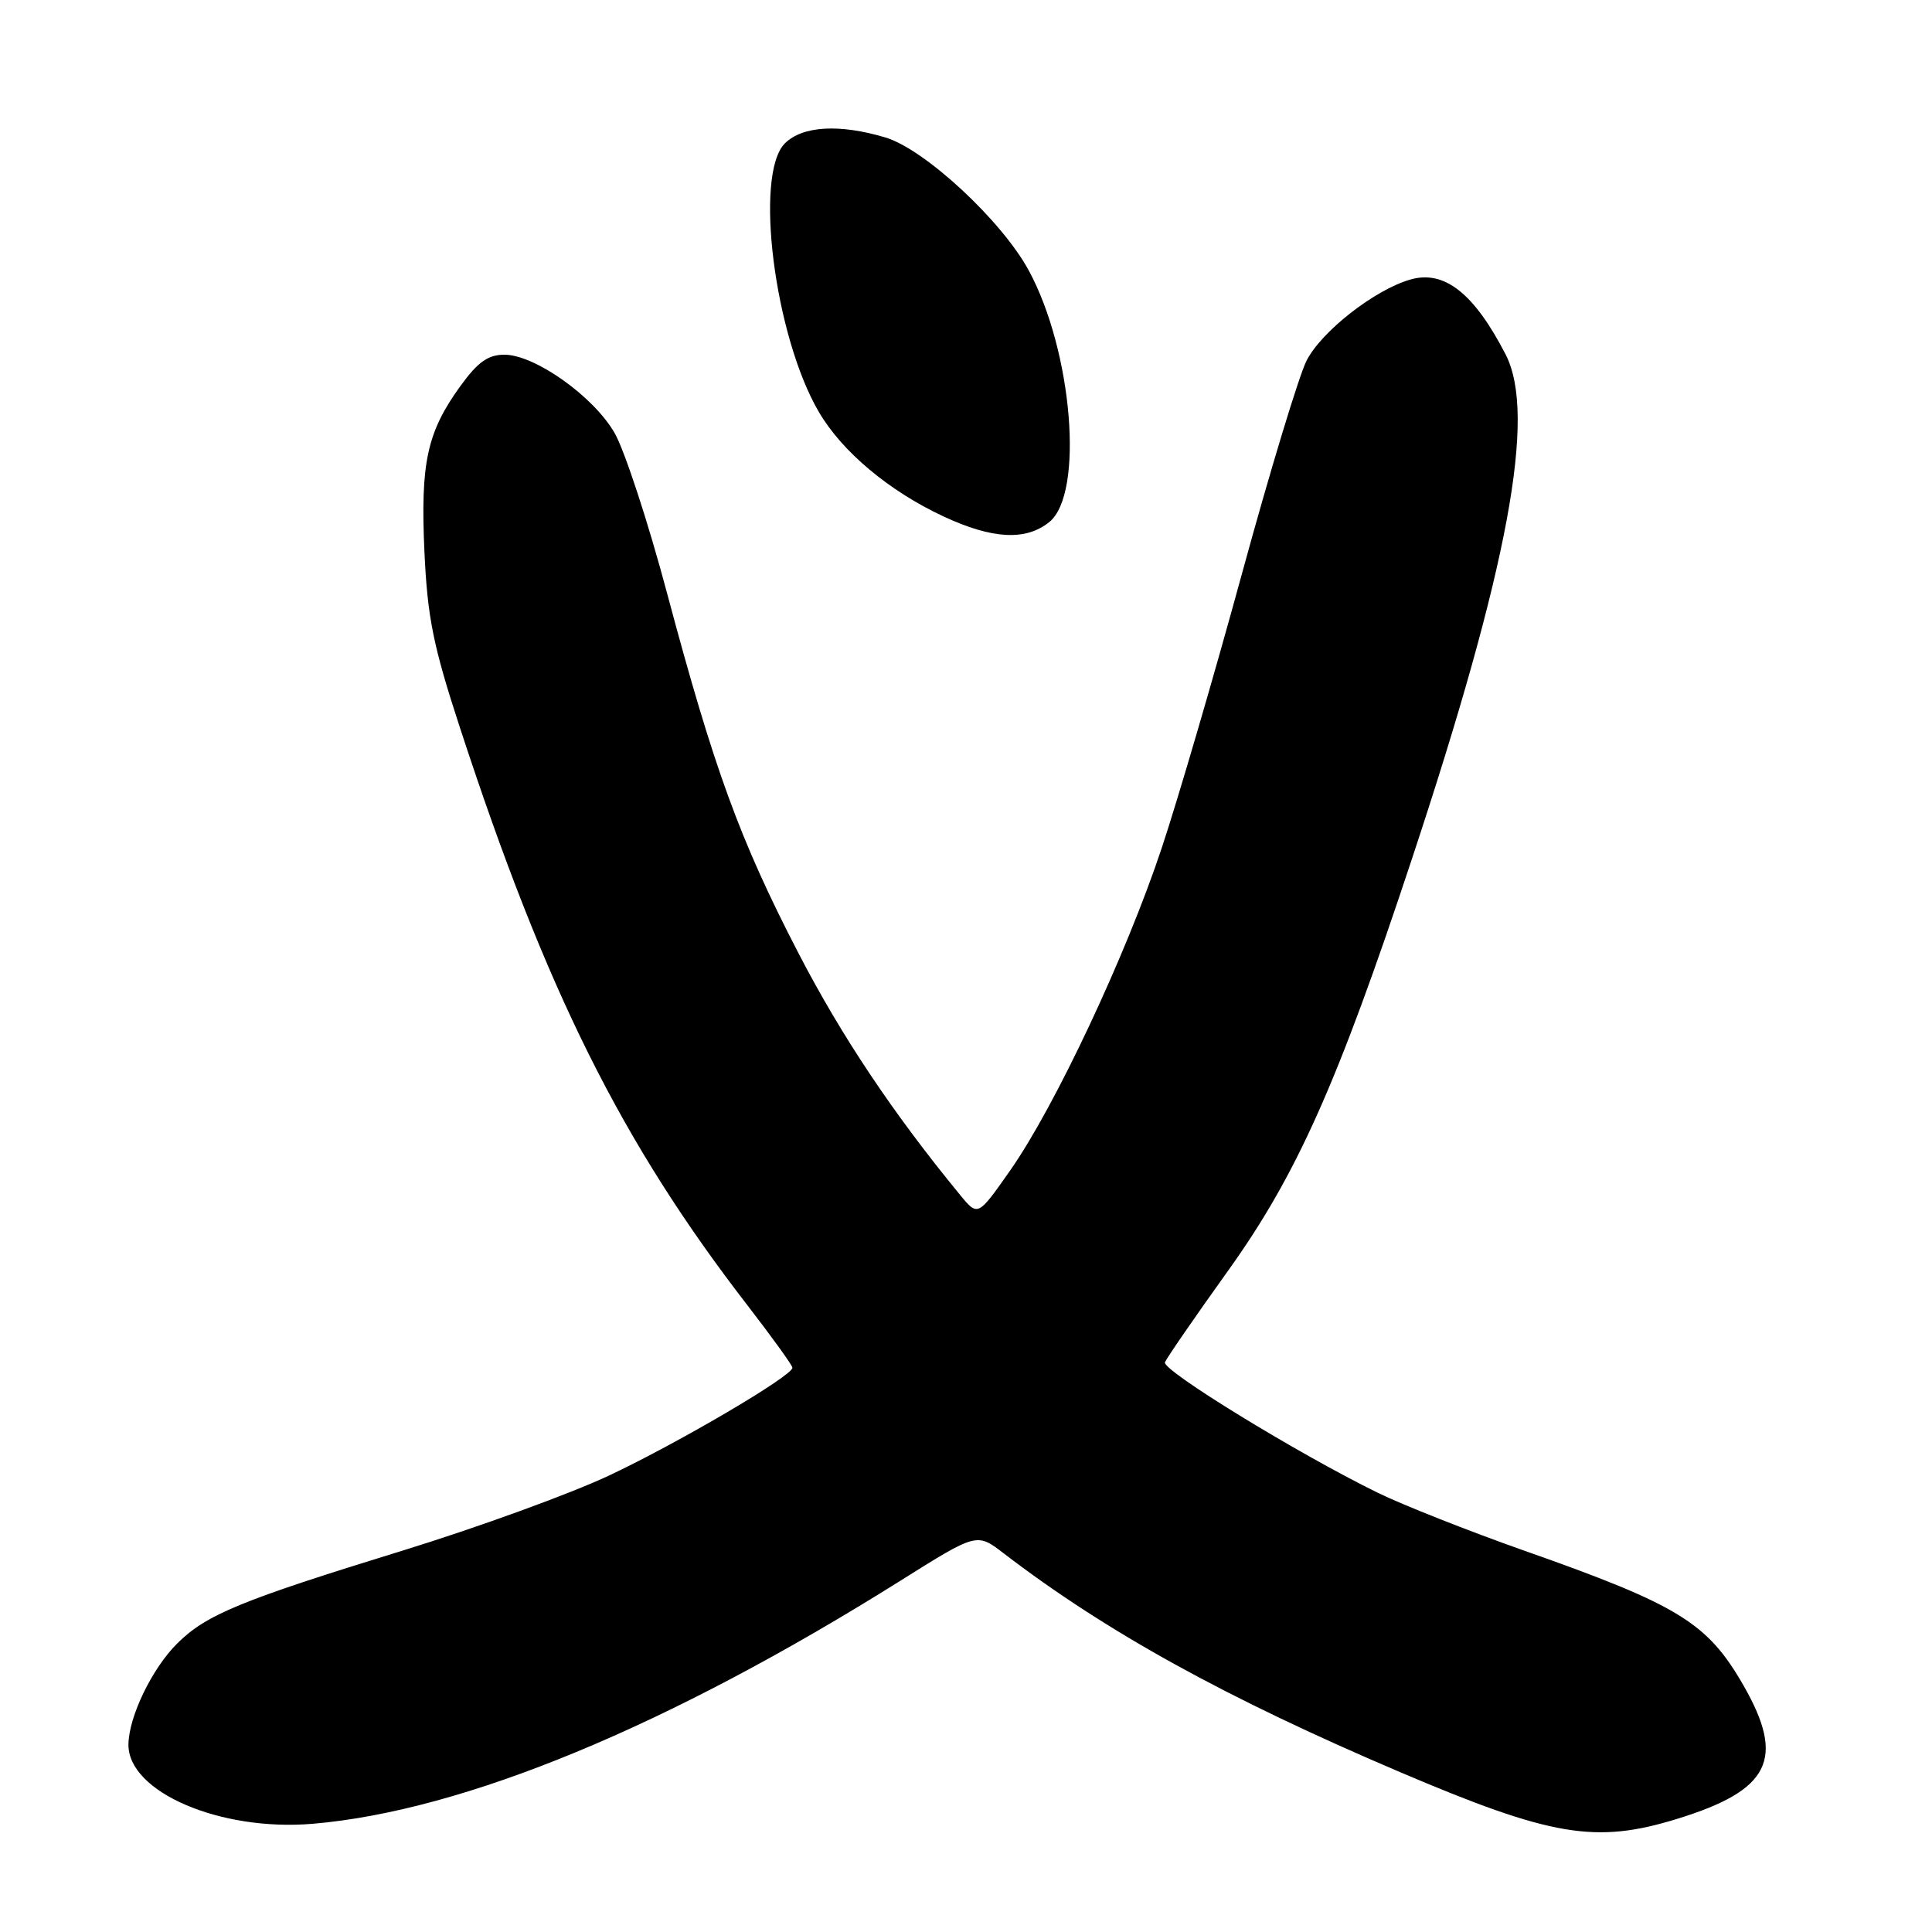 <?xml version="1.0" encoding="UTF-8" standalone="no"?>
<!DOCTYPE svg PUBLIC "-//W3C//DTD SVG 1.1//EN" "http://www.w3.org/Graphics/SVG/1.1/DTD/svg11.dtd" >
<svg xmlns="http://www.w3.org/2000/svg" xmlns:xlink="http://www.w3.org/1999/xlink" version="1.1" viewBox="0 0 256 256">
 <g >
 <path fill="currentColor"
d=" M 222.26 241.00 C 234.57 237.20 236.61 233.08 231.01 223.31 C 226.25 215.02 222.45 212.68 202.00 205.48 C 194.57 202.86 185.80 199.39 182.50 197.77 C 171.88 192.56 153.95 181.56 154.36 180.51 C 154.58 179.96 158.33 174.51 162.71 168.40 C 171.82 155.69 177.25 143.53 187.08 113.83 C 199.87 75.21 203.63 55.02 199.51 46.98 C 195.33 38.86 191.38 35.74 186.88 37.04 C 182.15 38.39 175.08 43.93 173.12 47.80 C 172.10 49.84 168.25 62.52 164.57 76.00 C 160.89 89.47 156.11 105.83 153.94 112.35 C 149.22 126.55 139.78 146.64 133.86 155.08 C 129.57 161.20 129.57 161.20 127.23 158.35 C 118.30 147.48 111.47 137.25 105.77 126.24 C 98.03 111.28 94.62 101.94 88.40 78.64 C 85.89 69.21 82.75 59.64 81.43 57.36 C 78.63 52.51 70.87 47.00 66.83 47.00 C 64.67 47.00 63.31 47.97 61.00 51.16 C 56.58 57.26 55.70 61.33 56.24 73.12 C 56.64 81.83 57.40 85.59 60.97 96.50 C 72.37 131.35 82.34 151.36 99.14 173.09 C 102.36 177.26 105.00 180.93 105.00 181.23 C 105.00 182.31 90.03 191.11 80.80 195.47 C 75.69 197.89 63.29 202.40 53.26 205.49 C 31.97 212.04 27.33 213.95 23.52 217.73 C 20.16 221.04 17.05 227.48 17.02 231.16 C 16.97 237.46 29.19 242.70 41.45 241.66 C 61.49 239.95 88.55 228.75 119.30 209.46 C 129.44 203.09 129.44 203.09 132.96 205.80 C 146.54 216.21 162.42 224.98 185.50 234.81 C 205.57 243.36 211.43 244.35 222.26 241.00 Z  M 139.04 69.17 C 143.68 65.41 142.12 46.51 136.30 35.81 C 132.72 29.22 122.53 19.77 117.33 18.22 C 111.24 16.39 106.32 16.68 104.00 19.00 C 99.90 23.10 102.62 44.56 108.51 54.60 C 111.59 59.86 117.82 65.08 125.04 68.44 C 131.51 71.45 135.94 71.68 139.04 69.17 Z "/>
</g>
</svg>